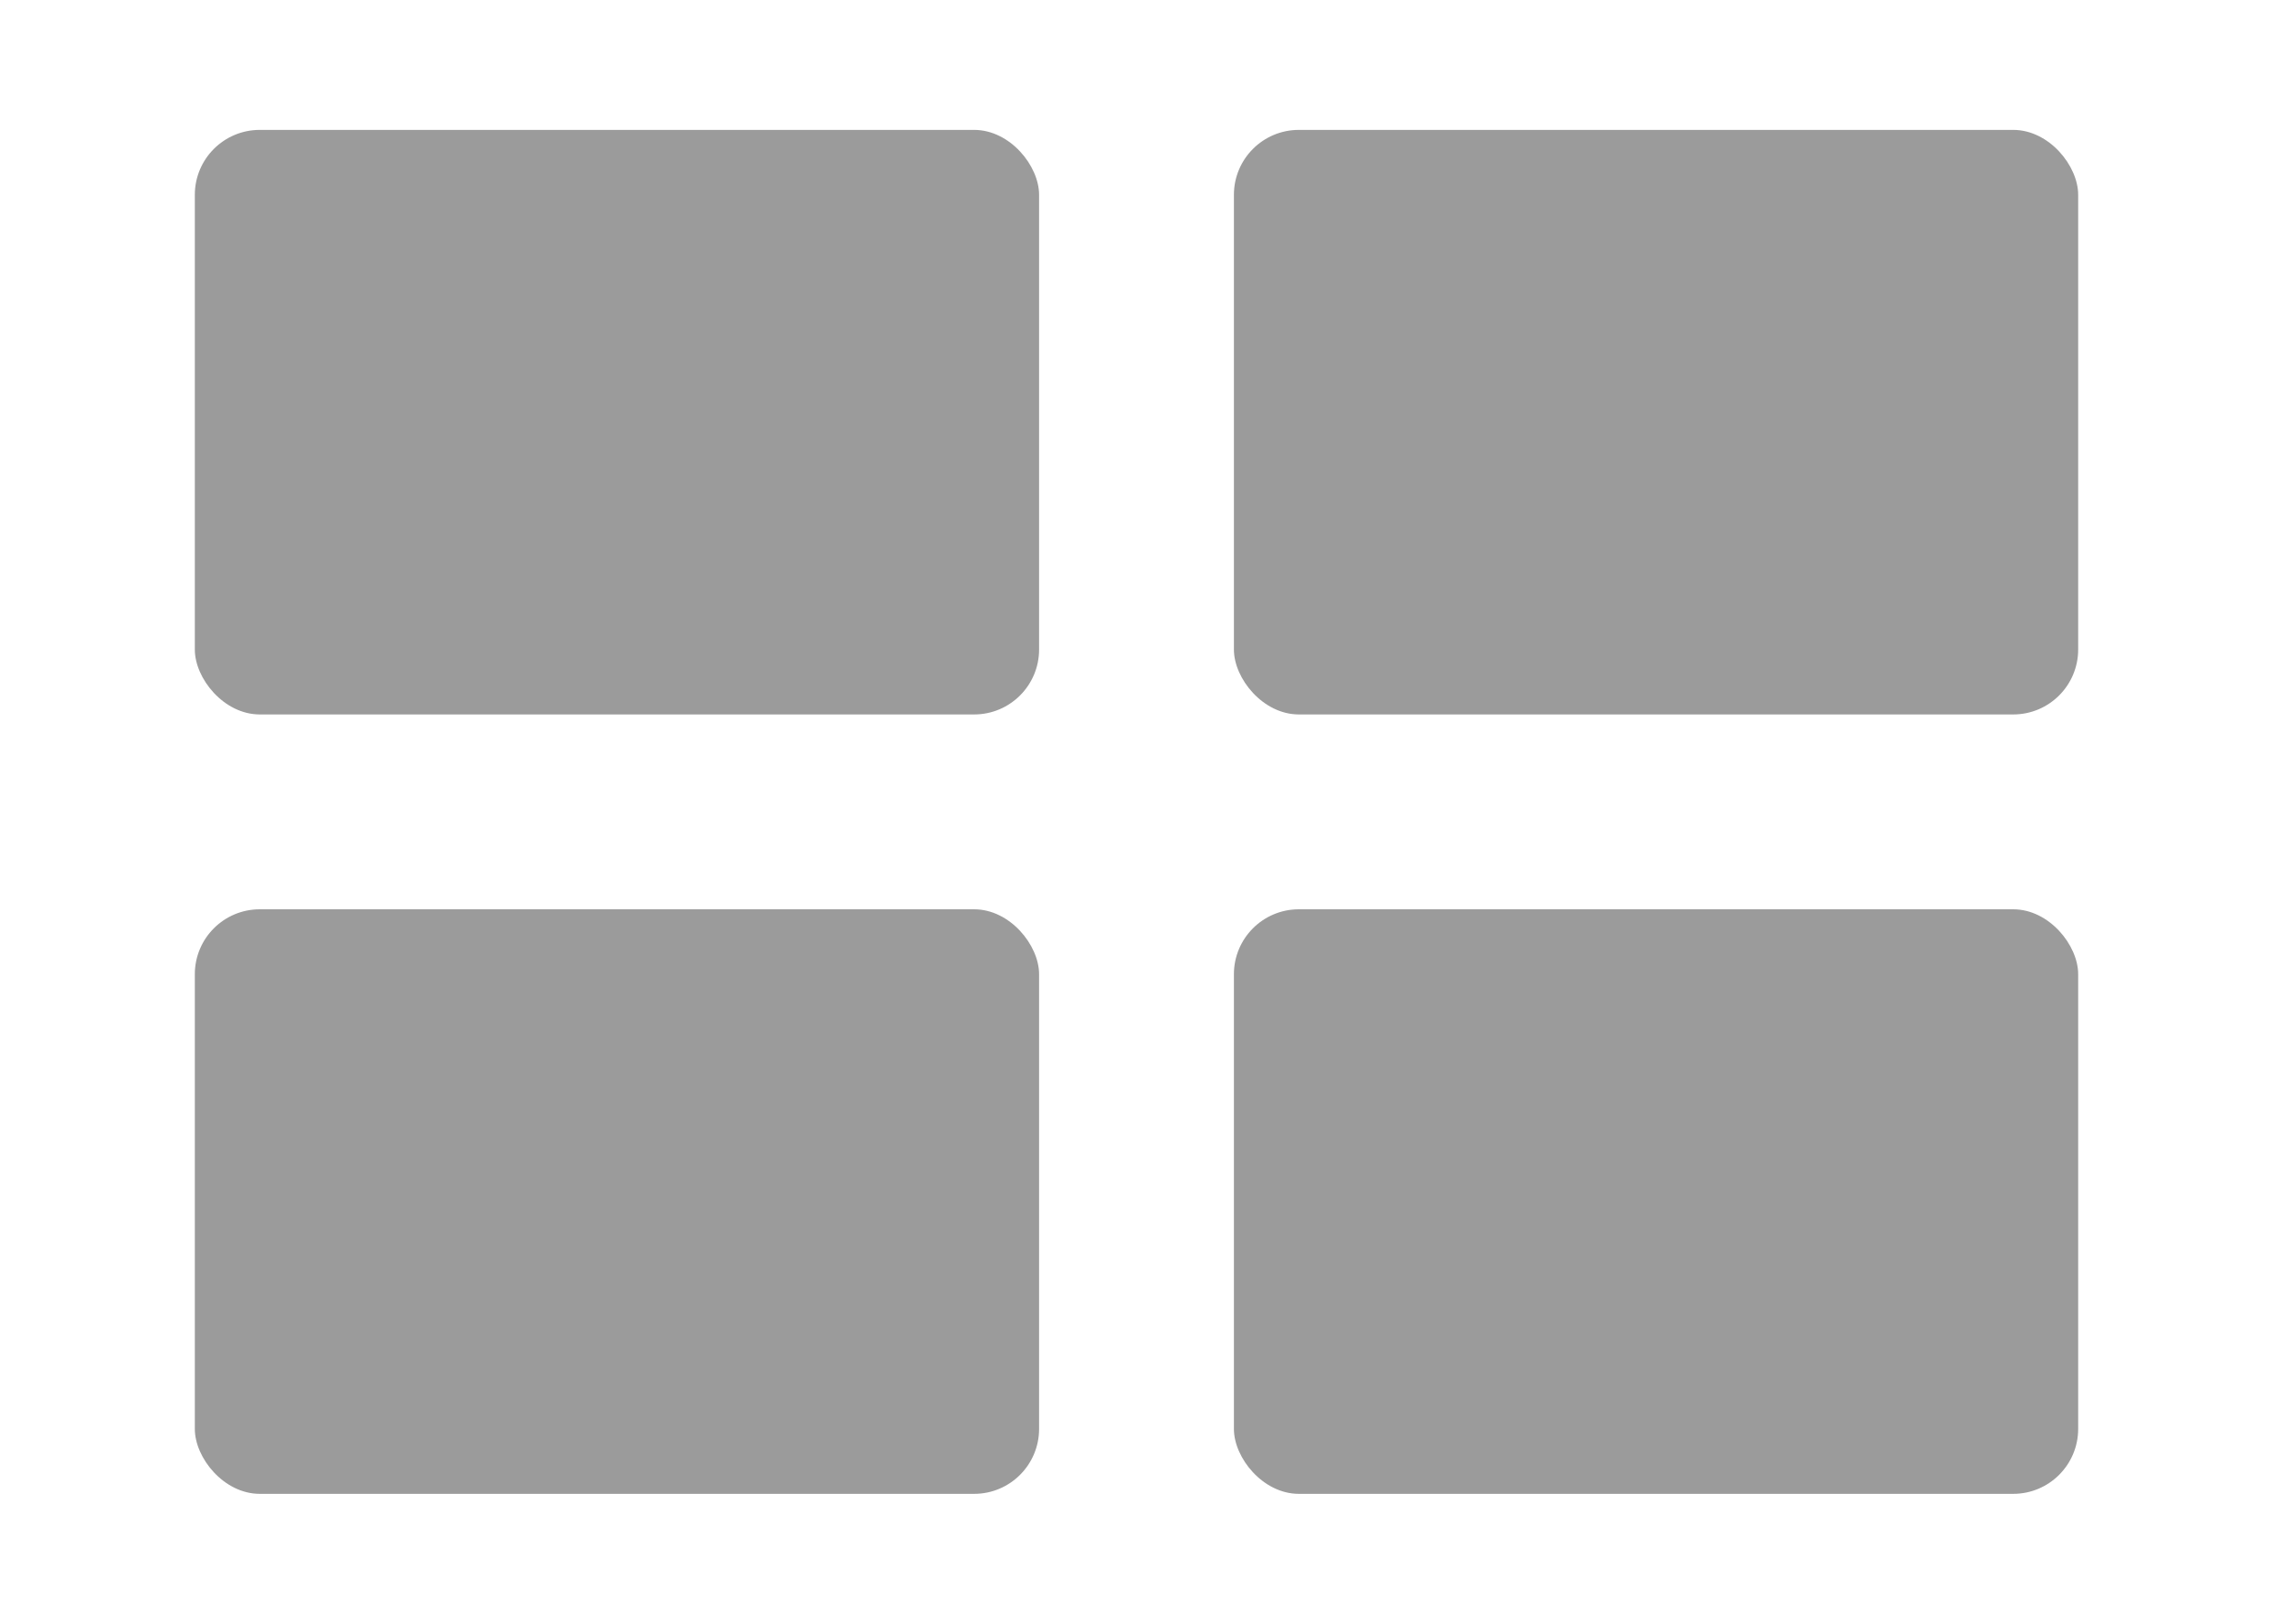 <?xml version="1.0" encoding="UTF-8"?>
<svg width="35px" height="25px" viewBox="0 0 35 25" version="1.1" xmlns="http://www.w3.org/2000/svg" xmlns:xlink="http://www.w3.org/1999/xlink">
    <!-- Generator: Sketch 52.1 (67048) - http://www.bohemiancoding.com/sketch -->
    <title>Custom / Grid / Active</title>
    <desc>Created with Sketch.</desc>
    <g id="Custom-/-Grid-/-Active" stroke="none" stroke-width="1" fill="none" fill-rule="evenodd">
        <rect id="Rectangle" fill="#9B9B9B" x="3" y="2" width="13" height="9" rx="1"></rect>
        <rect id="Rectangle" fill="#9B9B9B" x="19" y="2" width="13" height="9" rx="1"></rect>
        <rect id="Rectangle" fill="#9B9B9B" x="3" y="14" width="13" height="9" rx="1"></rect>
        <rect id="Rectangle" fill="#9B9B9B" x="19" y="14" width="13" height="9" rx="1"></rect>
    </g>
</svg>